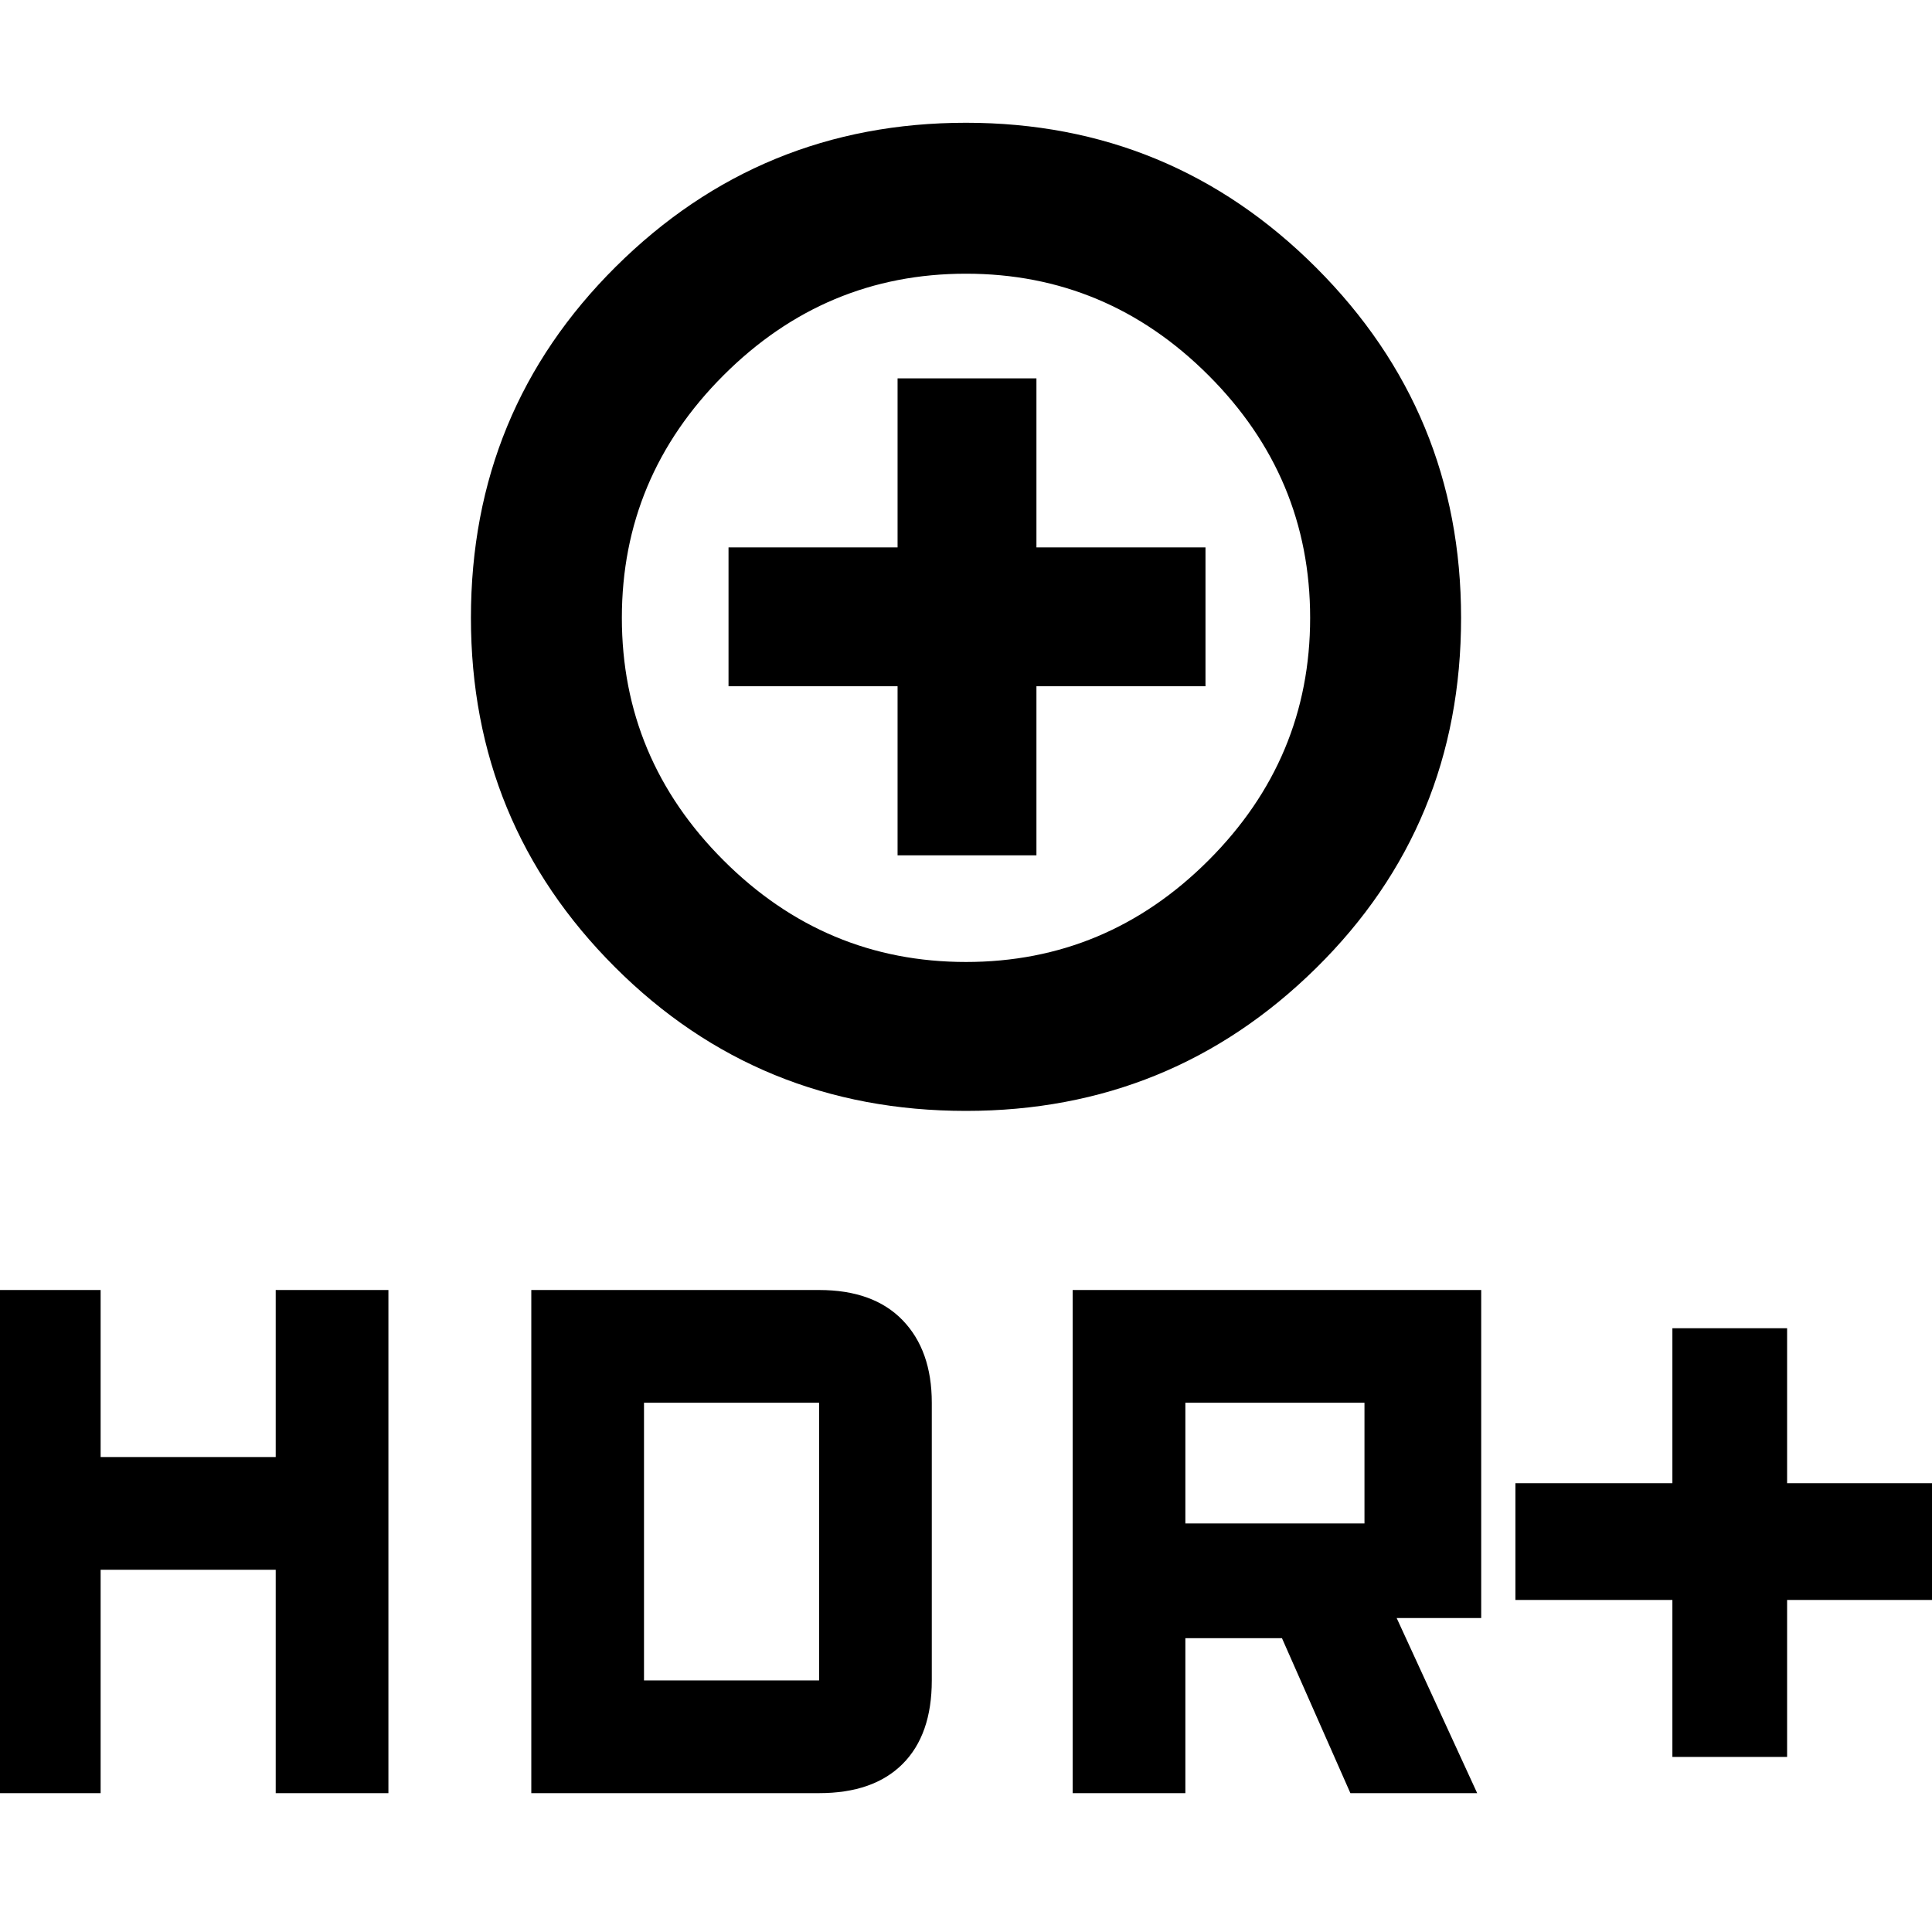 <svg xmlns="http://www.w3.org/2000/svg" height="48" width="48"><path d="M24 27.6Q18.85 27.6 15.275 24.025Q11.7 20.45 11.7 15.35Q11.7 10.2 15.3 6.625Q18.9 3.05 24 3.05Q29.1 3.05 32.7 6.65Q36.3 10.25 36.3 15.35Q36.3 20.5 32.7 24.05Q29.1 27.6 24 27.6ZM24 23.9Q27.5 23.9 30.025 21.375Q32.55 18.85 32.55 15.35Q32.55 11.85 30.025 9.325Q27.5 6.8 24 6.8Q20.5 6.8 17.975 9.325Q15.45 11.85 15.45 15.35Q15.45 18.85 17.975 21.375Q20.5 23.9 24 23.9ZM22.3 21.25H25.75V17.05H29.95V13.6H25.75V9.4H22.3V13.6H18.1V17.05H22.3ZM41.55 43.65V39.75H37.65V36.85H41.55V33H44.4V36.85H48.3V39.75H44.4V43.65ZM26.65 44.55V32.05H36.8V40.2H34.7L36.7 44.55H33.55L31.85 40.7H29.45V44.55ZM29.45 37.85H33.9V34.85H29.45ZM-0.3 44.55V32.05H2.5V36.2H6.85V32.05H9.65V44.55H6.85V39H2.5V44.55ZM13.2 44.55V32.05H20.35Q21.7 32.05 22.425 32.8Q23.15 33.55 23.15 34.85V41.75Q23.15 43.1 22.425 43.825Q21.7 44.55 20.35 44.55ZM16 41.75H20.35Q20.35 41.75 20.35 41.75Q20.35 41.75 20.35 41.75V34.85Q20.35 34.85 20.35 34.85Q20.35 34.85 20.35 34.85H16ZM24 15.35Q24 15.35 24 15.35Q24 15.35 24 15.35Q24 15.35 24 15.35Q24 15.35 24 15.35Q24 15.35 24 15.35Q24 15.35 24 15.35Q24 15.35 24 15.35Q24 15.35 24 15.35Z"/></svg>
